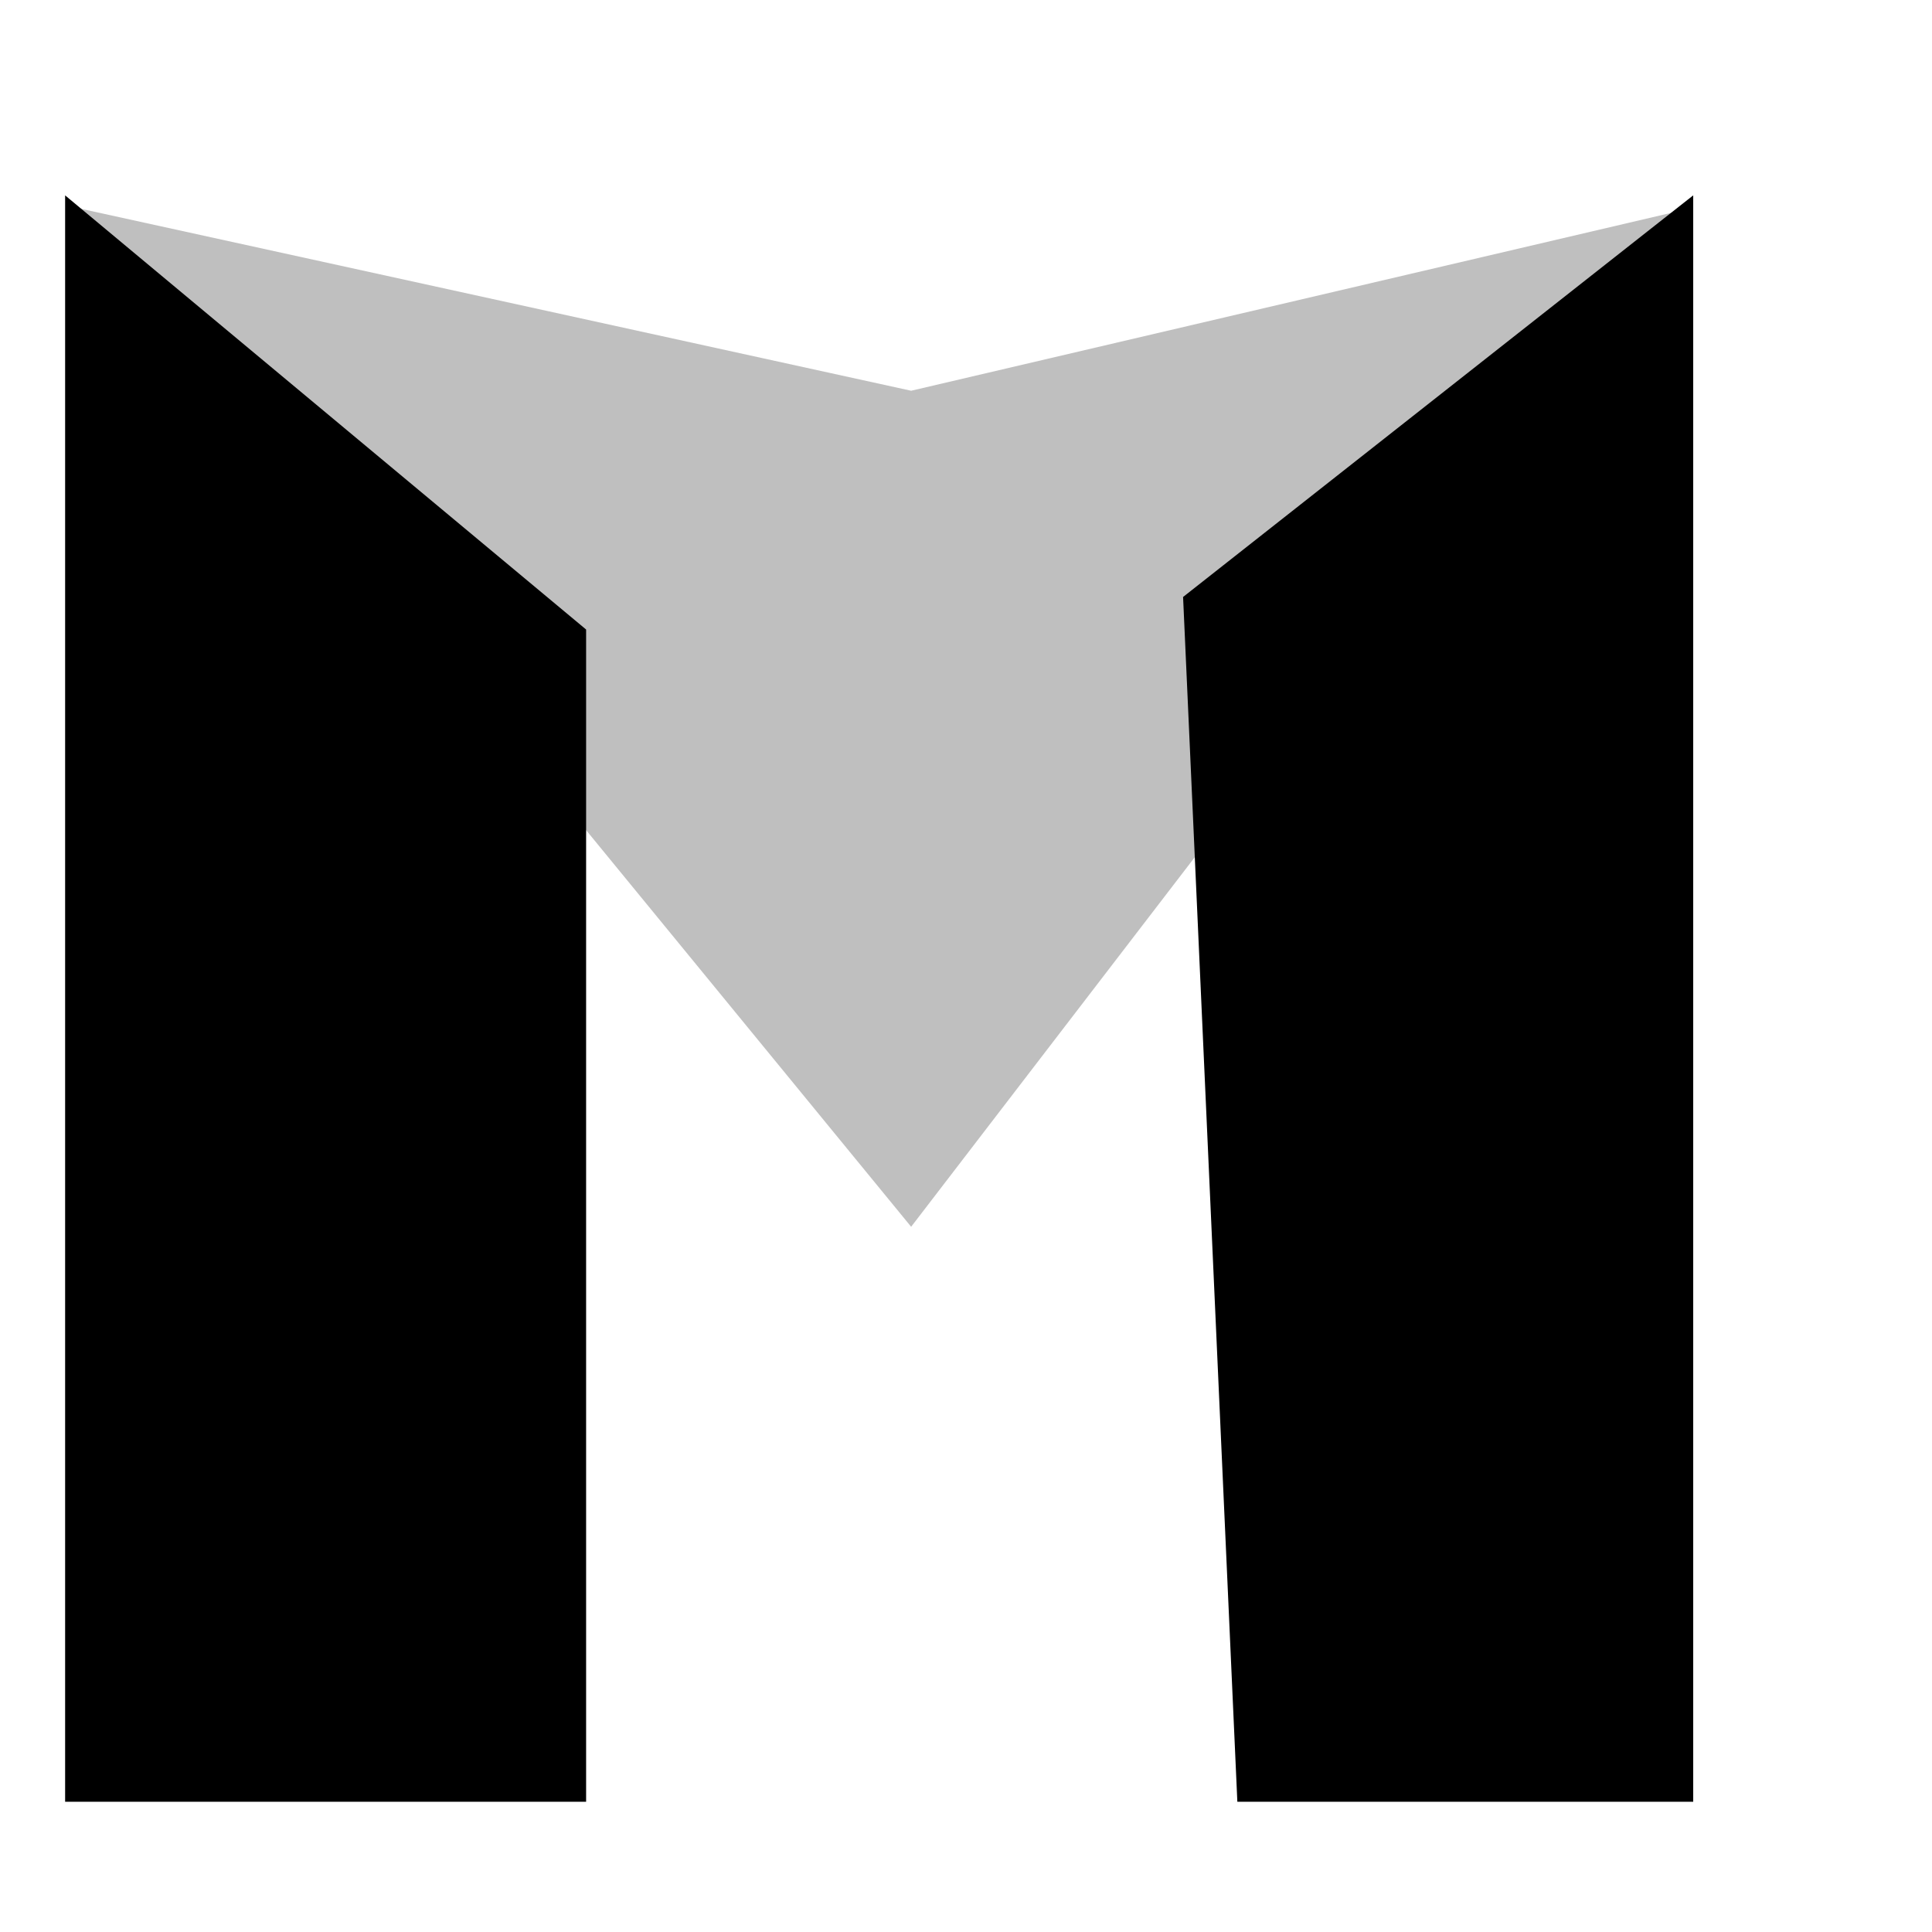 <svg xmlns="http://www.w3.org/2000/svg" viewBox="0 0 89 89">
<path d="M3 9L27 29V83H3V9Z" fill="black"/>
<path d="M54.5 27.5L78 9V83H57L54.5 27.5Z" fill="black"/>
<path d="M41.973 56.513L3.5 9.568L41.973 18L78 9.568L41.973 56.513Z" fill="black" fill-opacity="0.25"/>
</svg>
